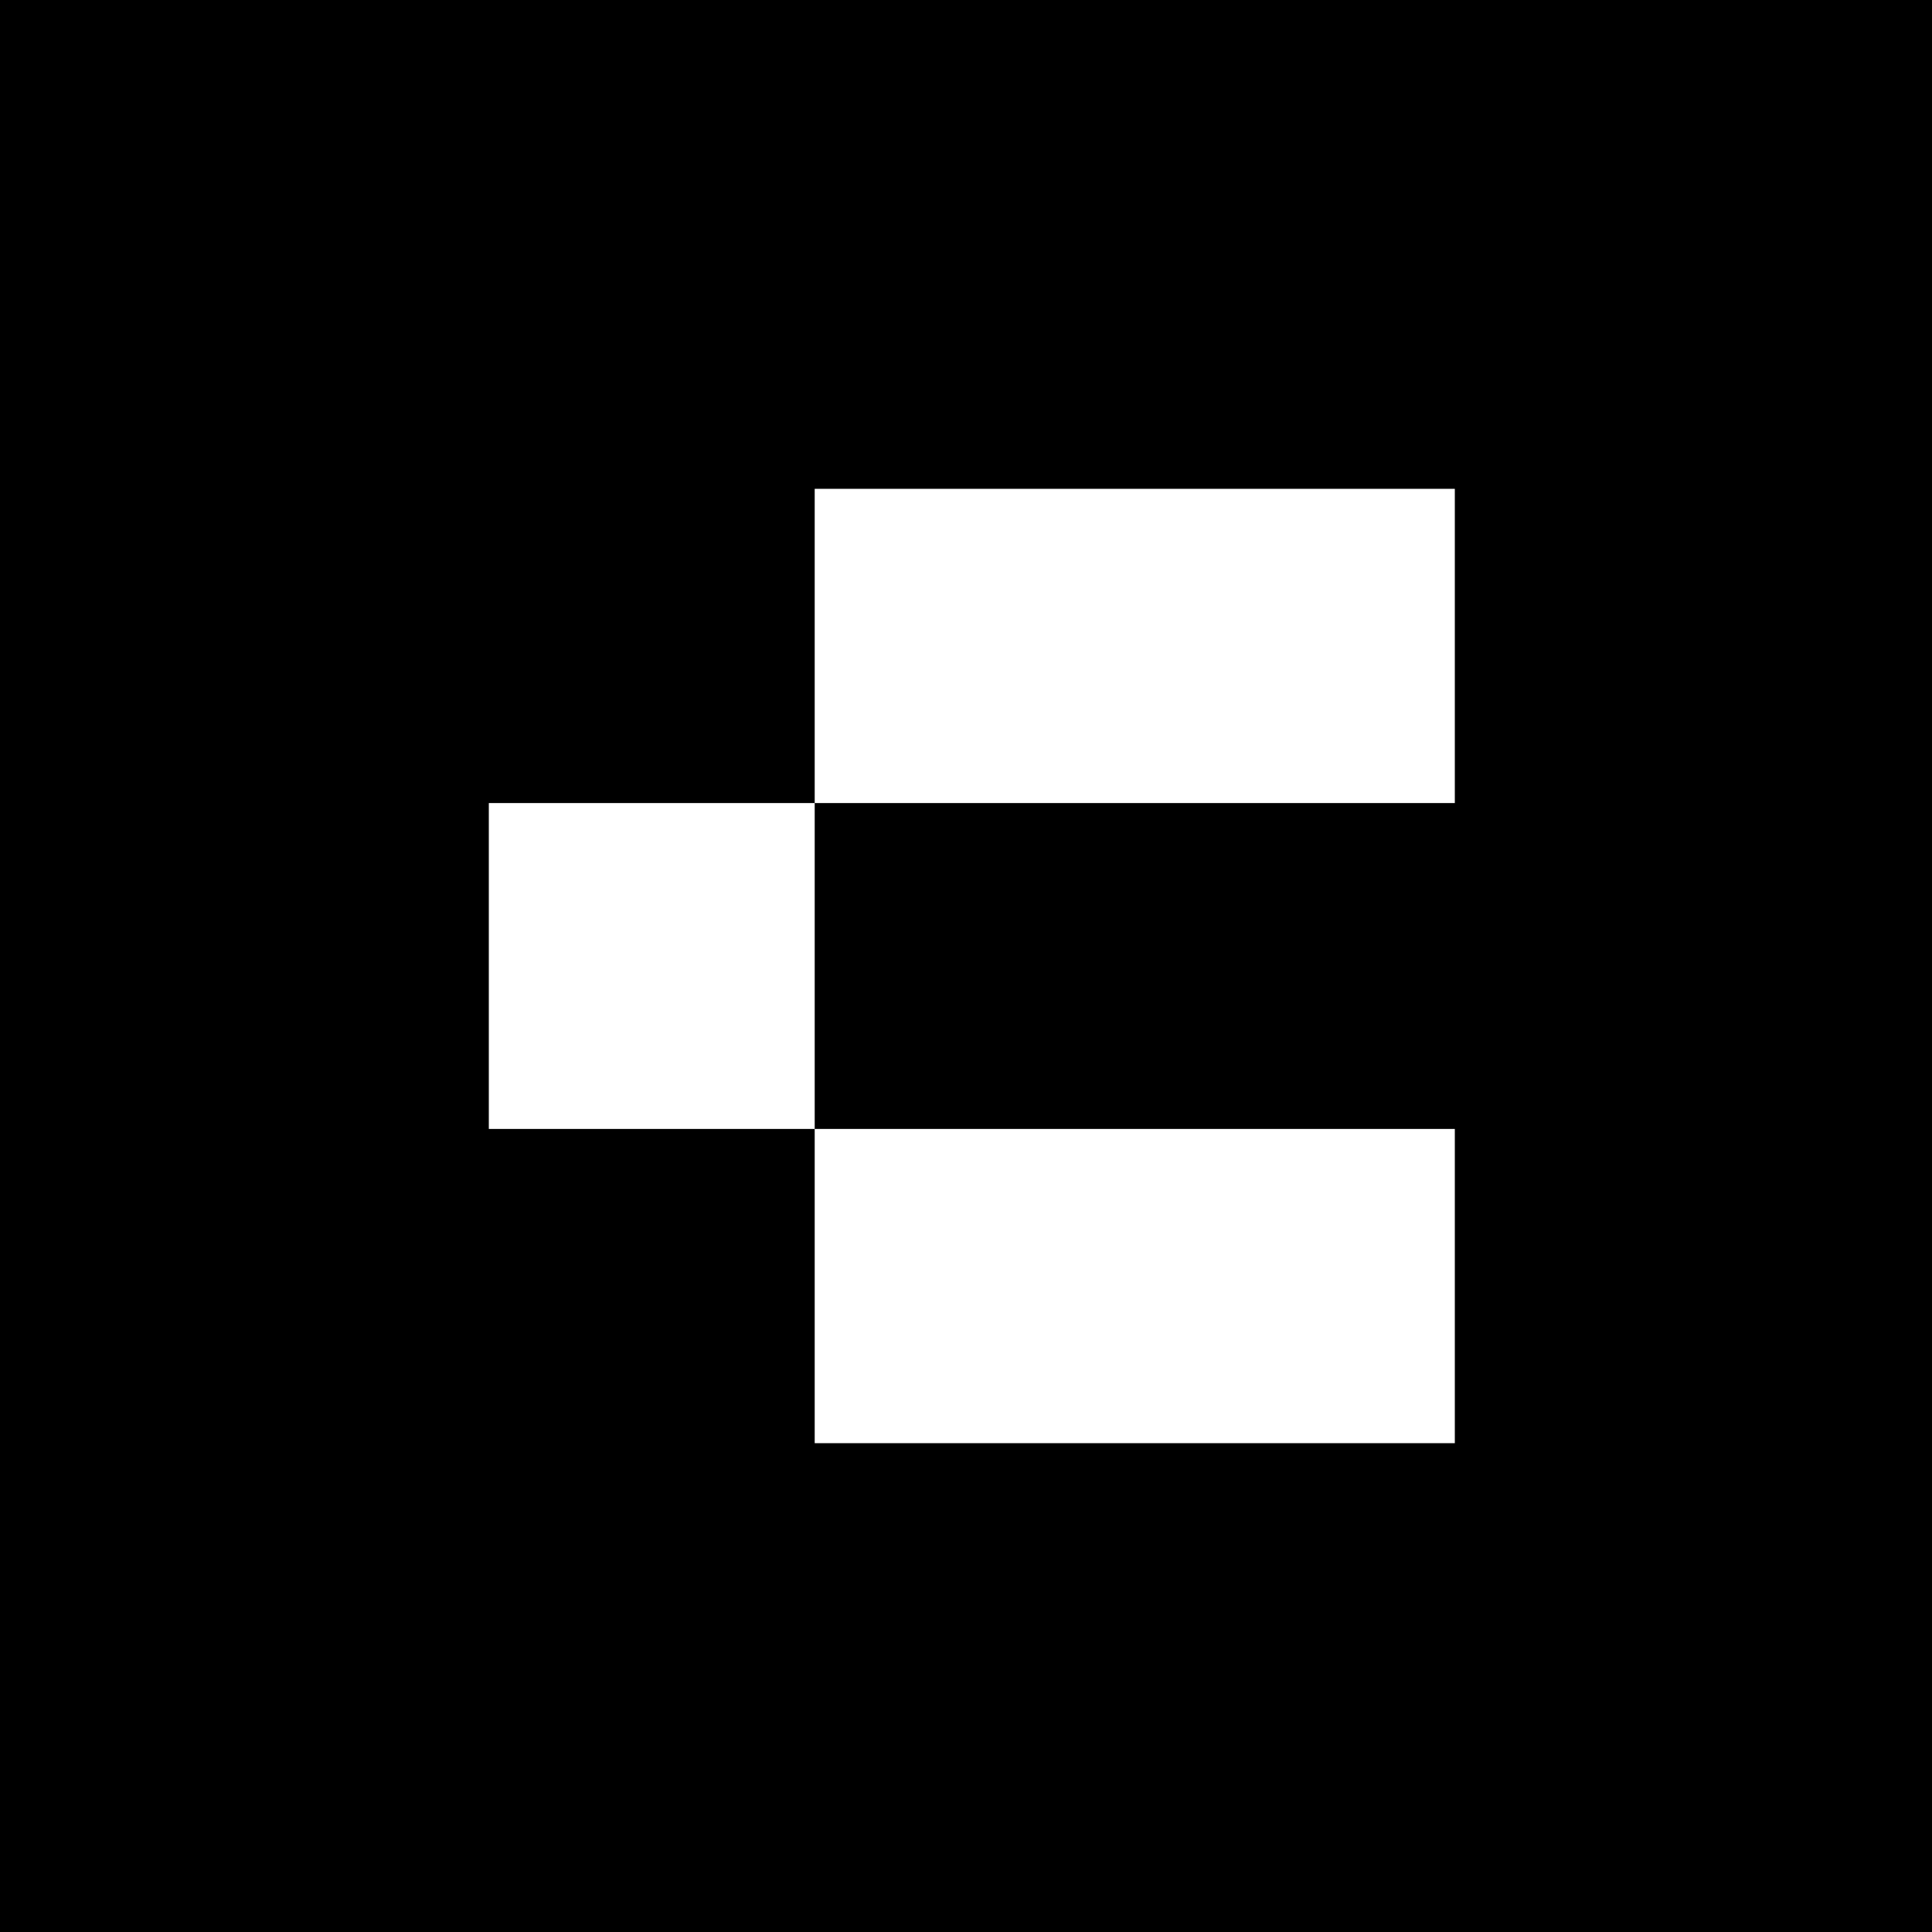 <svg width="166" height="166" viewBox="0 0 166 166" fill="none" xmlns="http://www.w3.org/2000/svg">
<rect width="166" height="166" fill="black"/>
<rect x="70" y="42" width="55" height="27" fill="white"/>
<rect x="70" y="97" width="55" height="27" fill="white"/>
<rect x="42" y="69" width="28" height="28" fill="white"/>
</svg>
